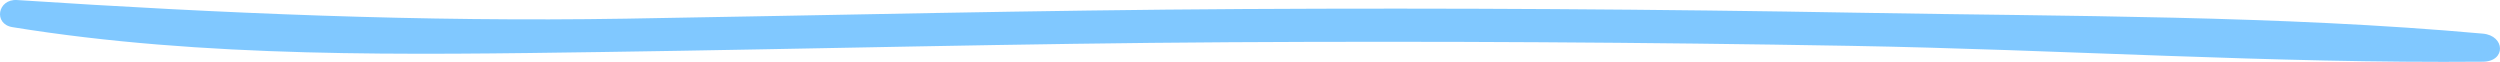 <svg xmlns="http://www.w3.org/2000/svg" preserveAspectRatio="none" width="243" height="6.014" viewBox="0 0 243 6.014">
    <defs>
        <style>.a{fill:#80C8FF;}</style>
    </defs>
    <path class="a" d="M568.586,226.687c-19.877-1.788-40.259-1.671-60.25-2.025q-30.14-.534-60.29-.367c-19.994.111-39.972.607-59.961.936-19.9.328-39.372-.516-59.179-1.81-1.9-.124-2.322,2.331-.452,2.635,18.628,3.021,38.336,2.69,57.255,2.418,20.38-.293,40.748-.836,61.132-.953q30.147-.172,60.29.353c20.451.357,41.012,1.72,61.456,1.54C570.86,229.394,570.741,226.881,568.586,226.687Z" transform="translate(-327.247 -223.417)"/>
</svg>